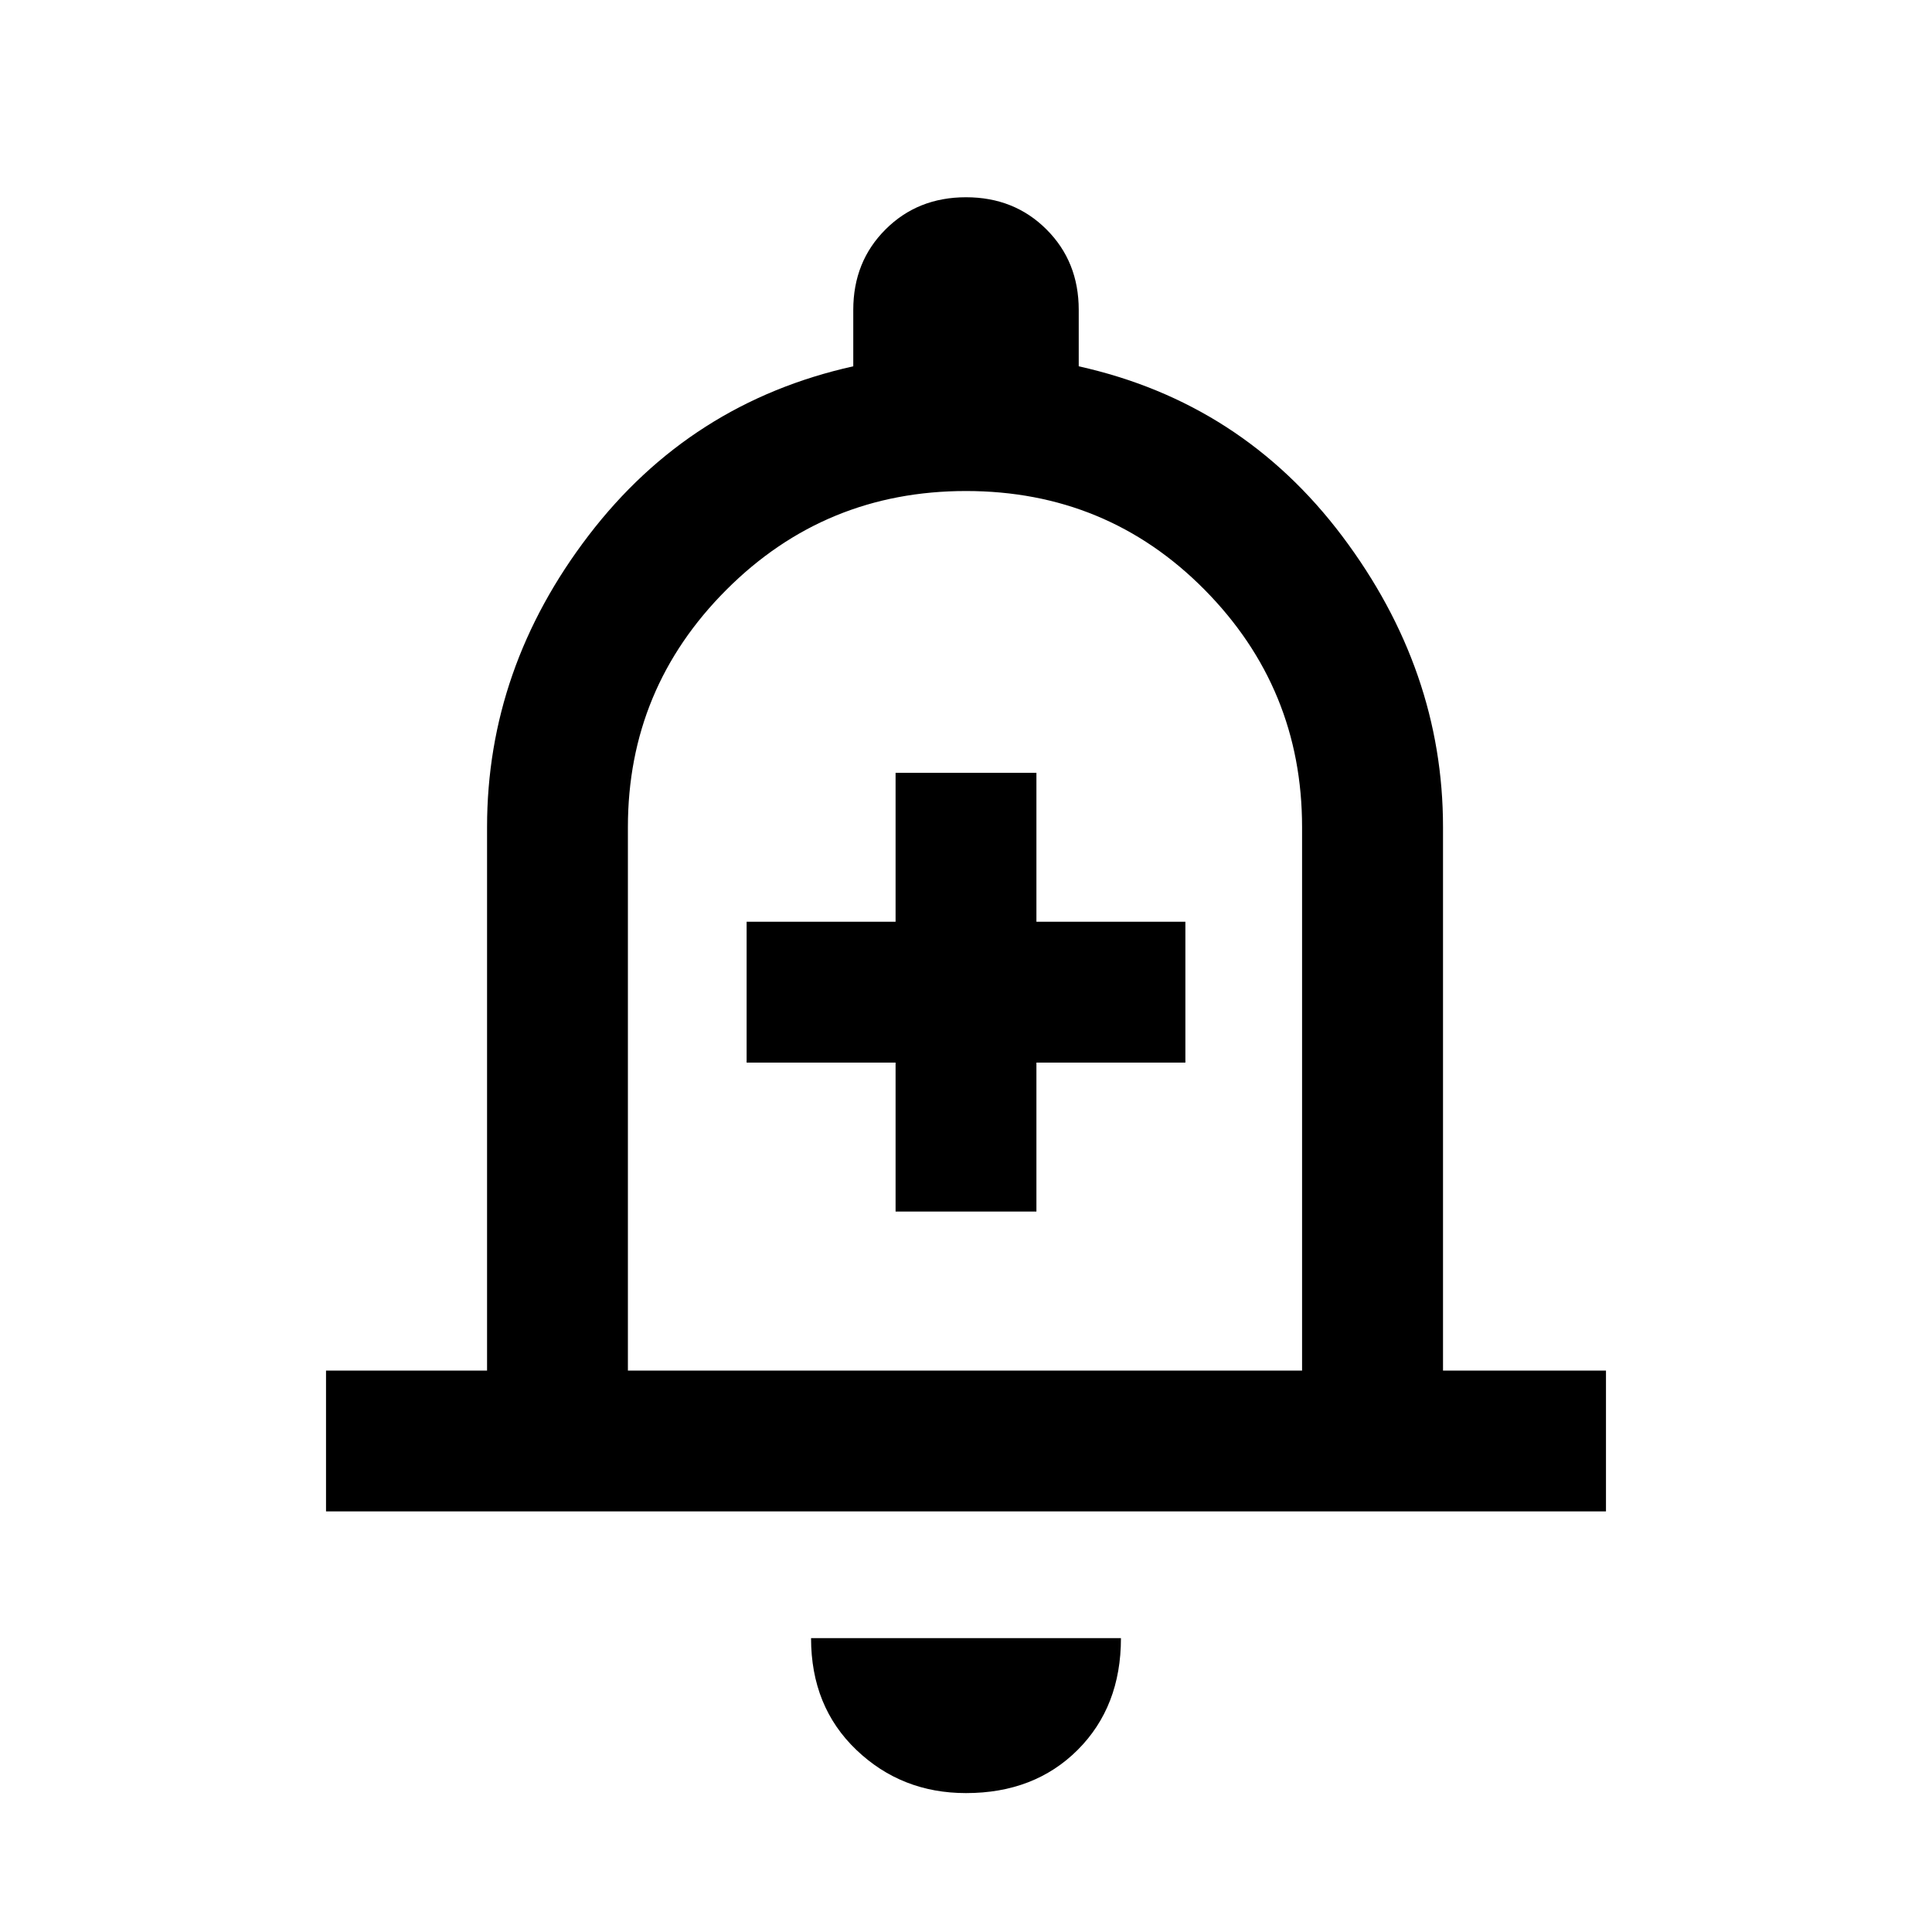 <svg xmlns="http://www.w3.org/2000/svg" height="20" width="20"><path d="M9.271 12.542H10.729V11H12.271V9.542H10.729V8H9.271V9.542H7.729V11H9.271ZM3.375 15.646V14.188H5.042V8.562Q5.042 6.917 6.094 5.542Q7.146 4.167 8.833 3.792V3.208Q8.833 2.708 9.167 2.375Q9.5 2.042 10 2.042Q10.5 2.042 10.833 2.375Q11.167 2.708 11.167 3.208V3.792Q12.854 4.167 13.896 5.552Q14.938 6.938 14.938 8.562V14.188H16.625V15.646ZM10 9.604Q10 9.604 10 9.604Q10 9.604 10 9.604Q10 9.604 10 9.604Q10 9.604 10 9.604ZM10 18.562Q9.333 18.562 8.865 18.115Q8.396 17.667 8.396 16.958H11.604Q11.604 17.667 11.156 18.115Q10.708 18.562 10 18.562ZM6.5 14.188H13.479V8.562Q13.479 7.125 12.469 6.104Q11.458 5.083 10 5.083Q8.542 5.083 7.521 6.104Q6.5 7.125 6.5 8.562Z"/></svg>